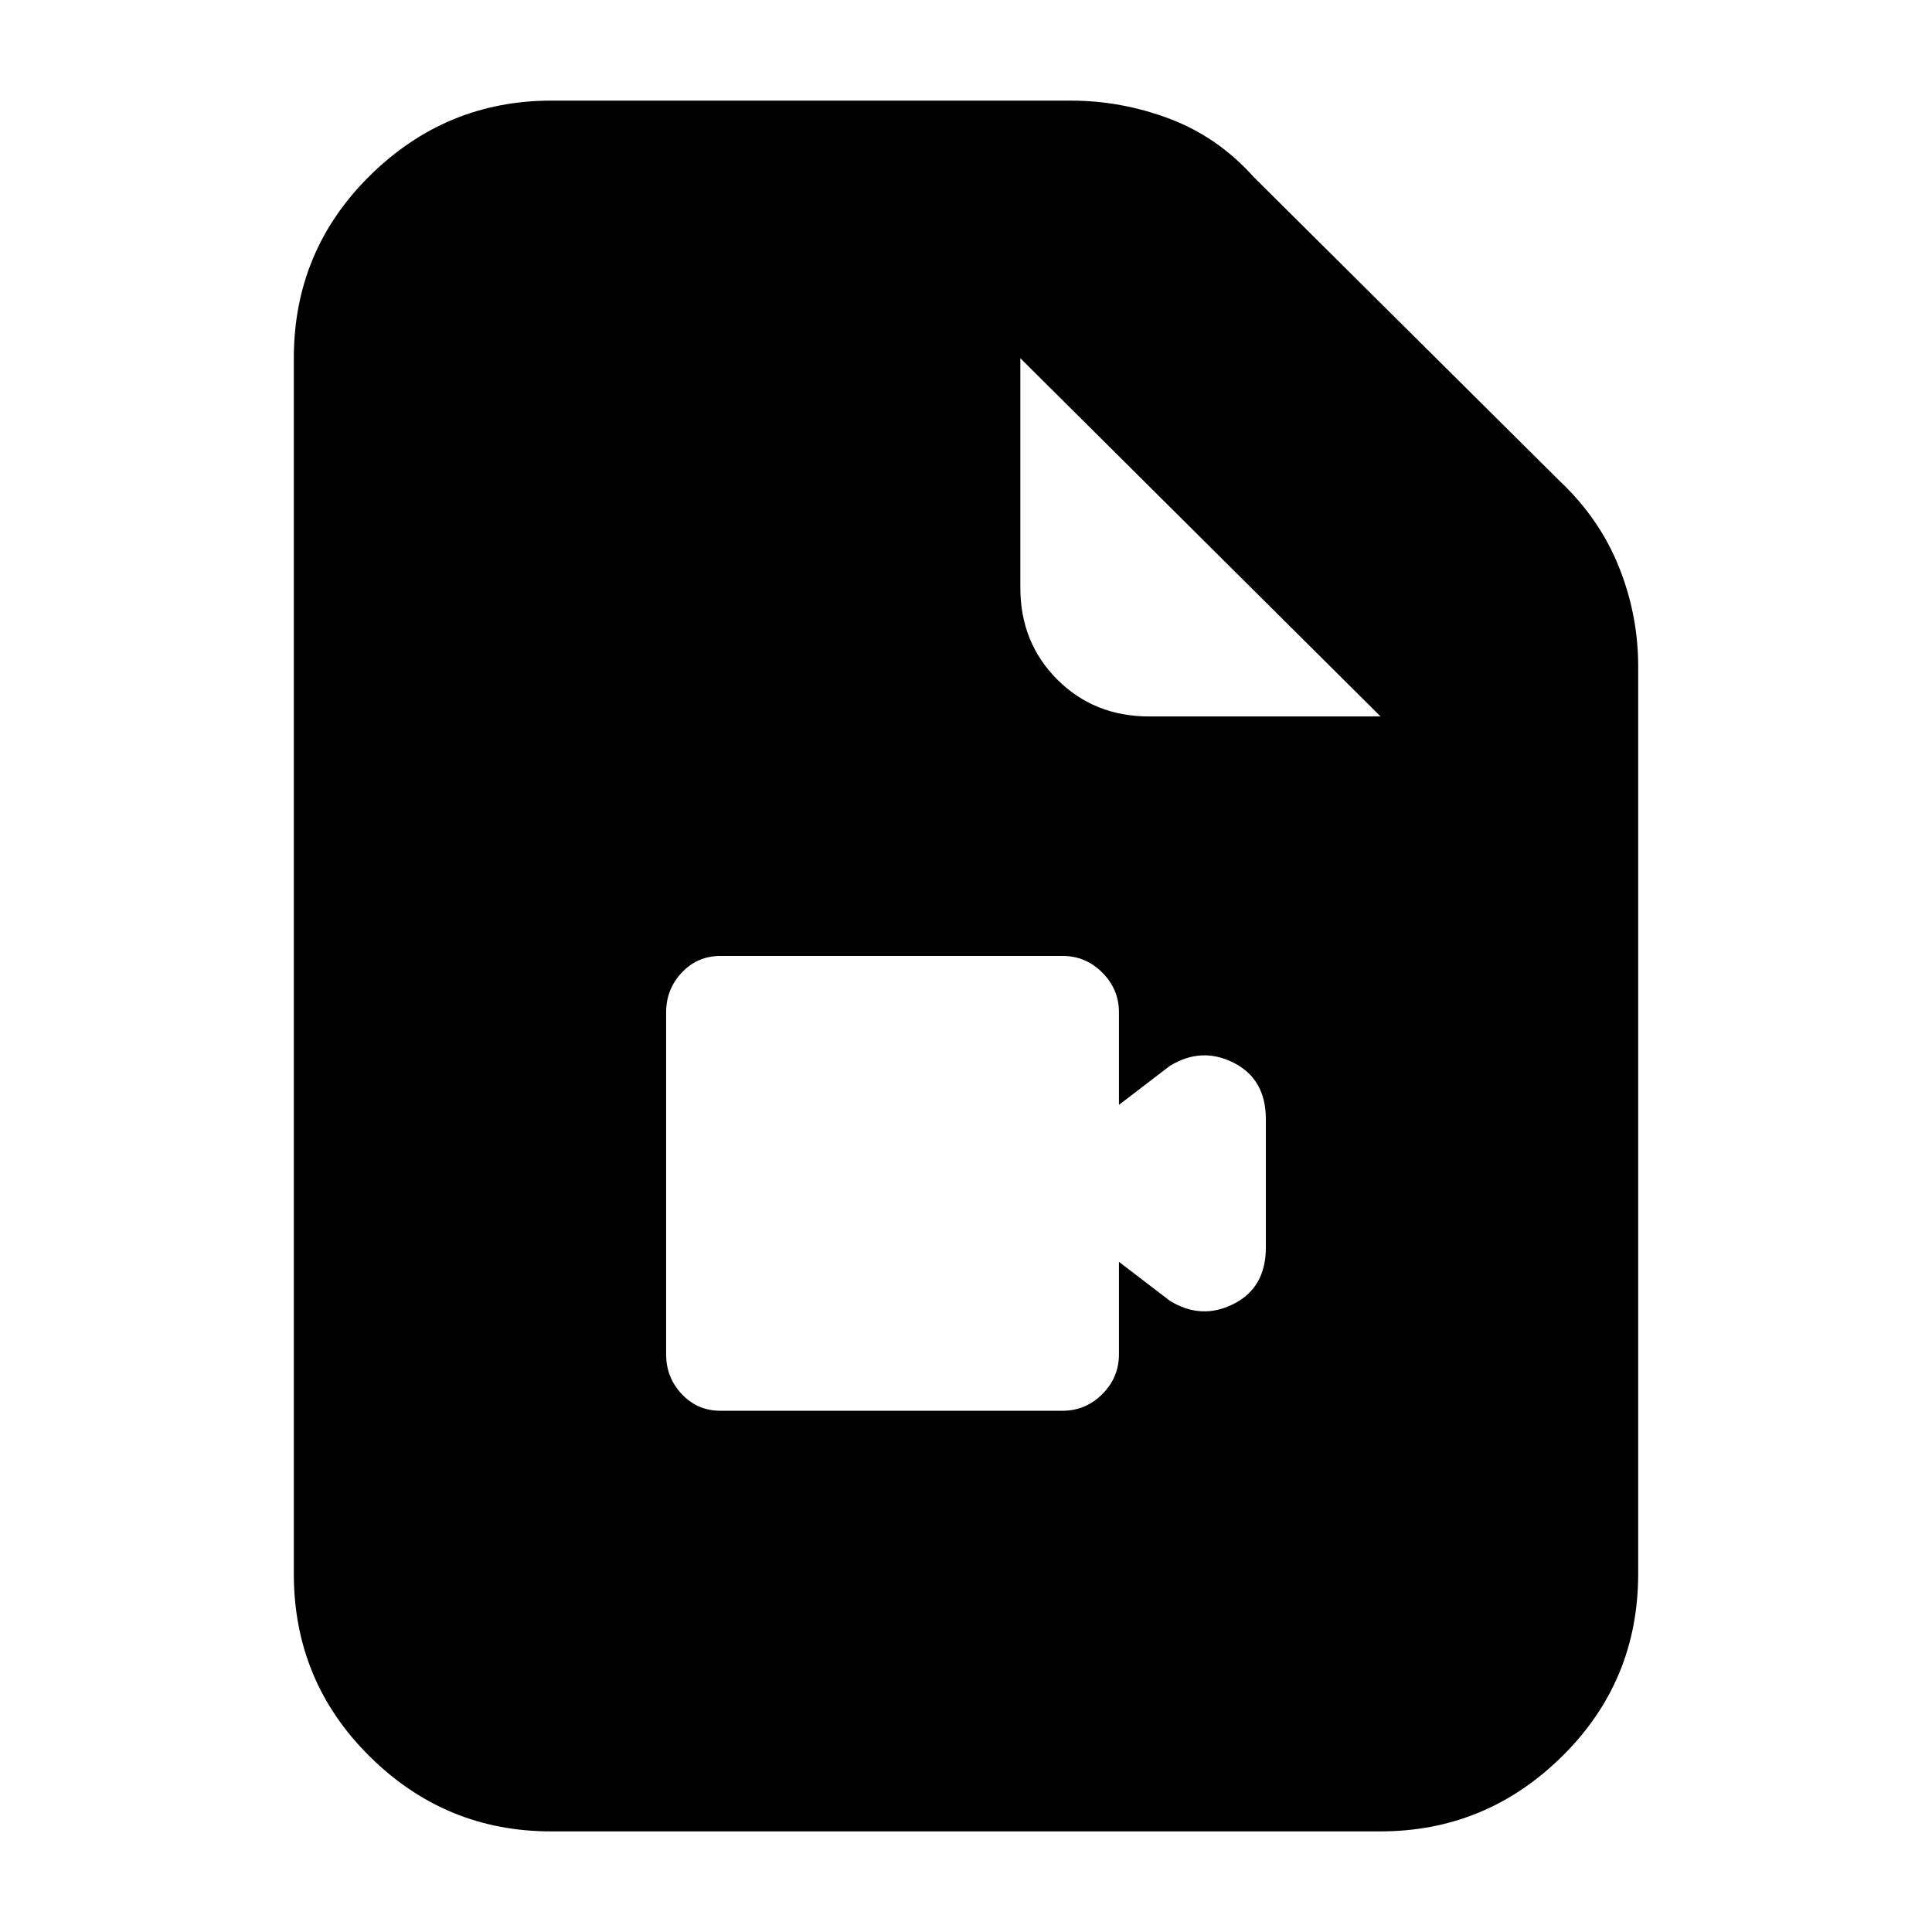 <svg xmlns="http://www.w3.org/2000/svg" height="20" viewBox="0 -960 960 960" width="20"><path d="M273.72-50q-52.45 0-90.08-37.29Q146-124.58 146-178v-604q0-53.42 37.79-90.71Q221.57-910 274-910h258q25.43 0 49.35 9.09Q605.27-891.83 623-872l152 151q19.83 18.73 29.41 42.65Q814-654.43 814-629v451q0 53.42-37.8 90.71Q738.4-50 685.96-50H273.72ZM507-668q0 27.3 18.35 45.65Q543.7-604 571-604h115L507-782v114ZM358-259h170q11.45 0 19.72-8.27Q556-275.55 556-287v-46l25.31 19.37Q597-304 613-312.09q16-8.08 16-28.09v-63.64q0-20.01-16-28.09-16-8.09-31.69 1.53L556-411v-46q0-11.45-8.28-19.73Q539.45-485 528-485H358q-11.45 0-19.23 8.27Q331-468.45 331-457v170q0 11.45 7.77 19.73Q346.55-259 358-259Z"/></svg>